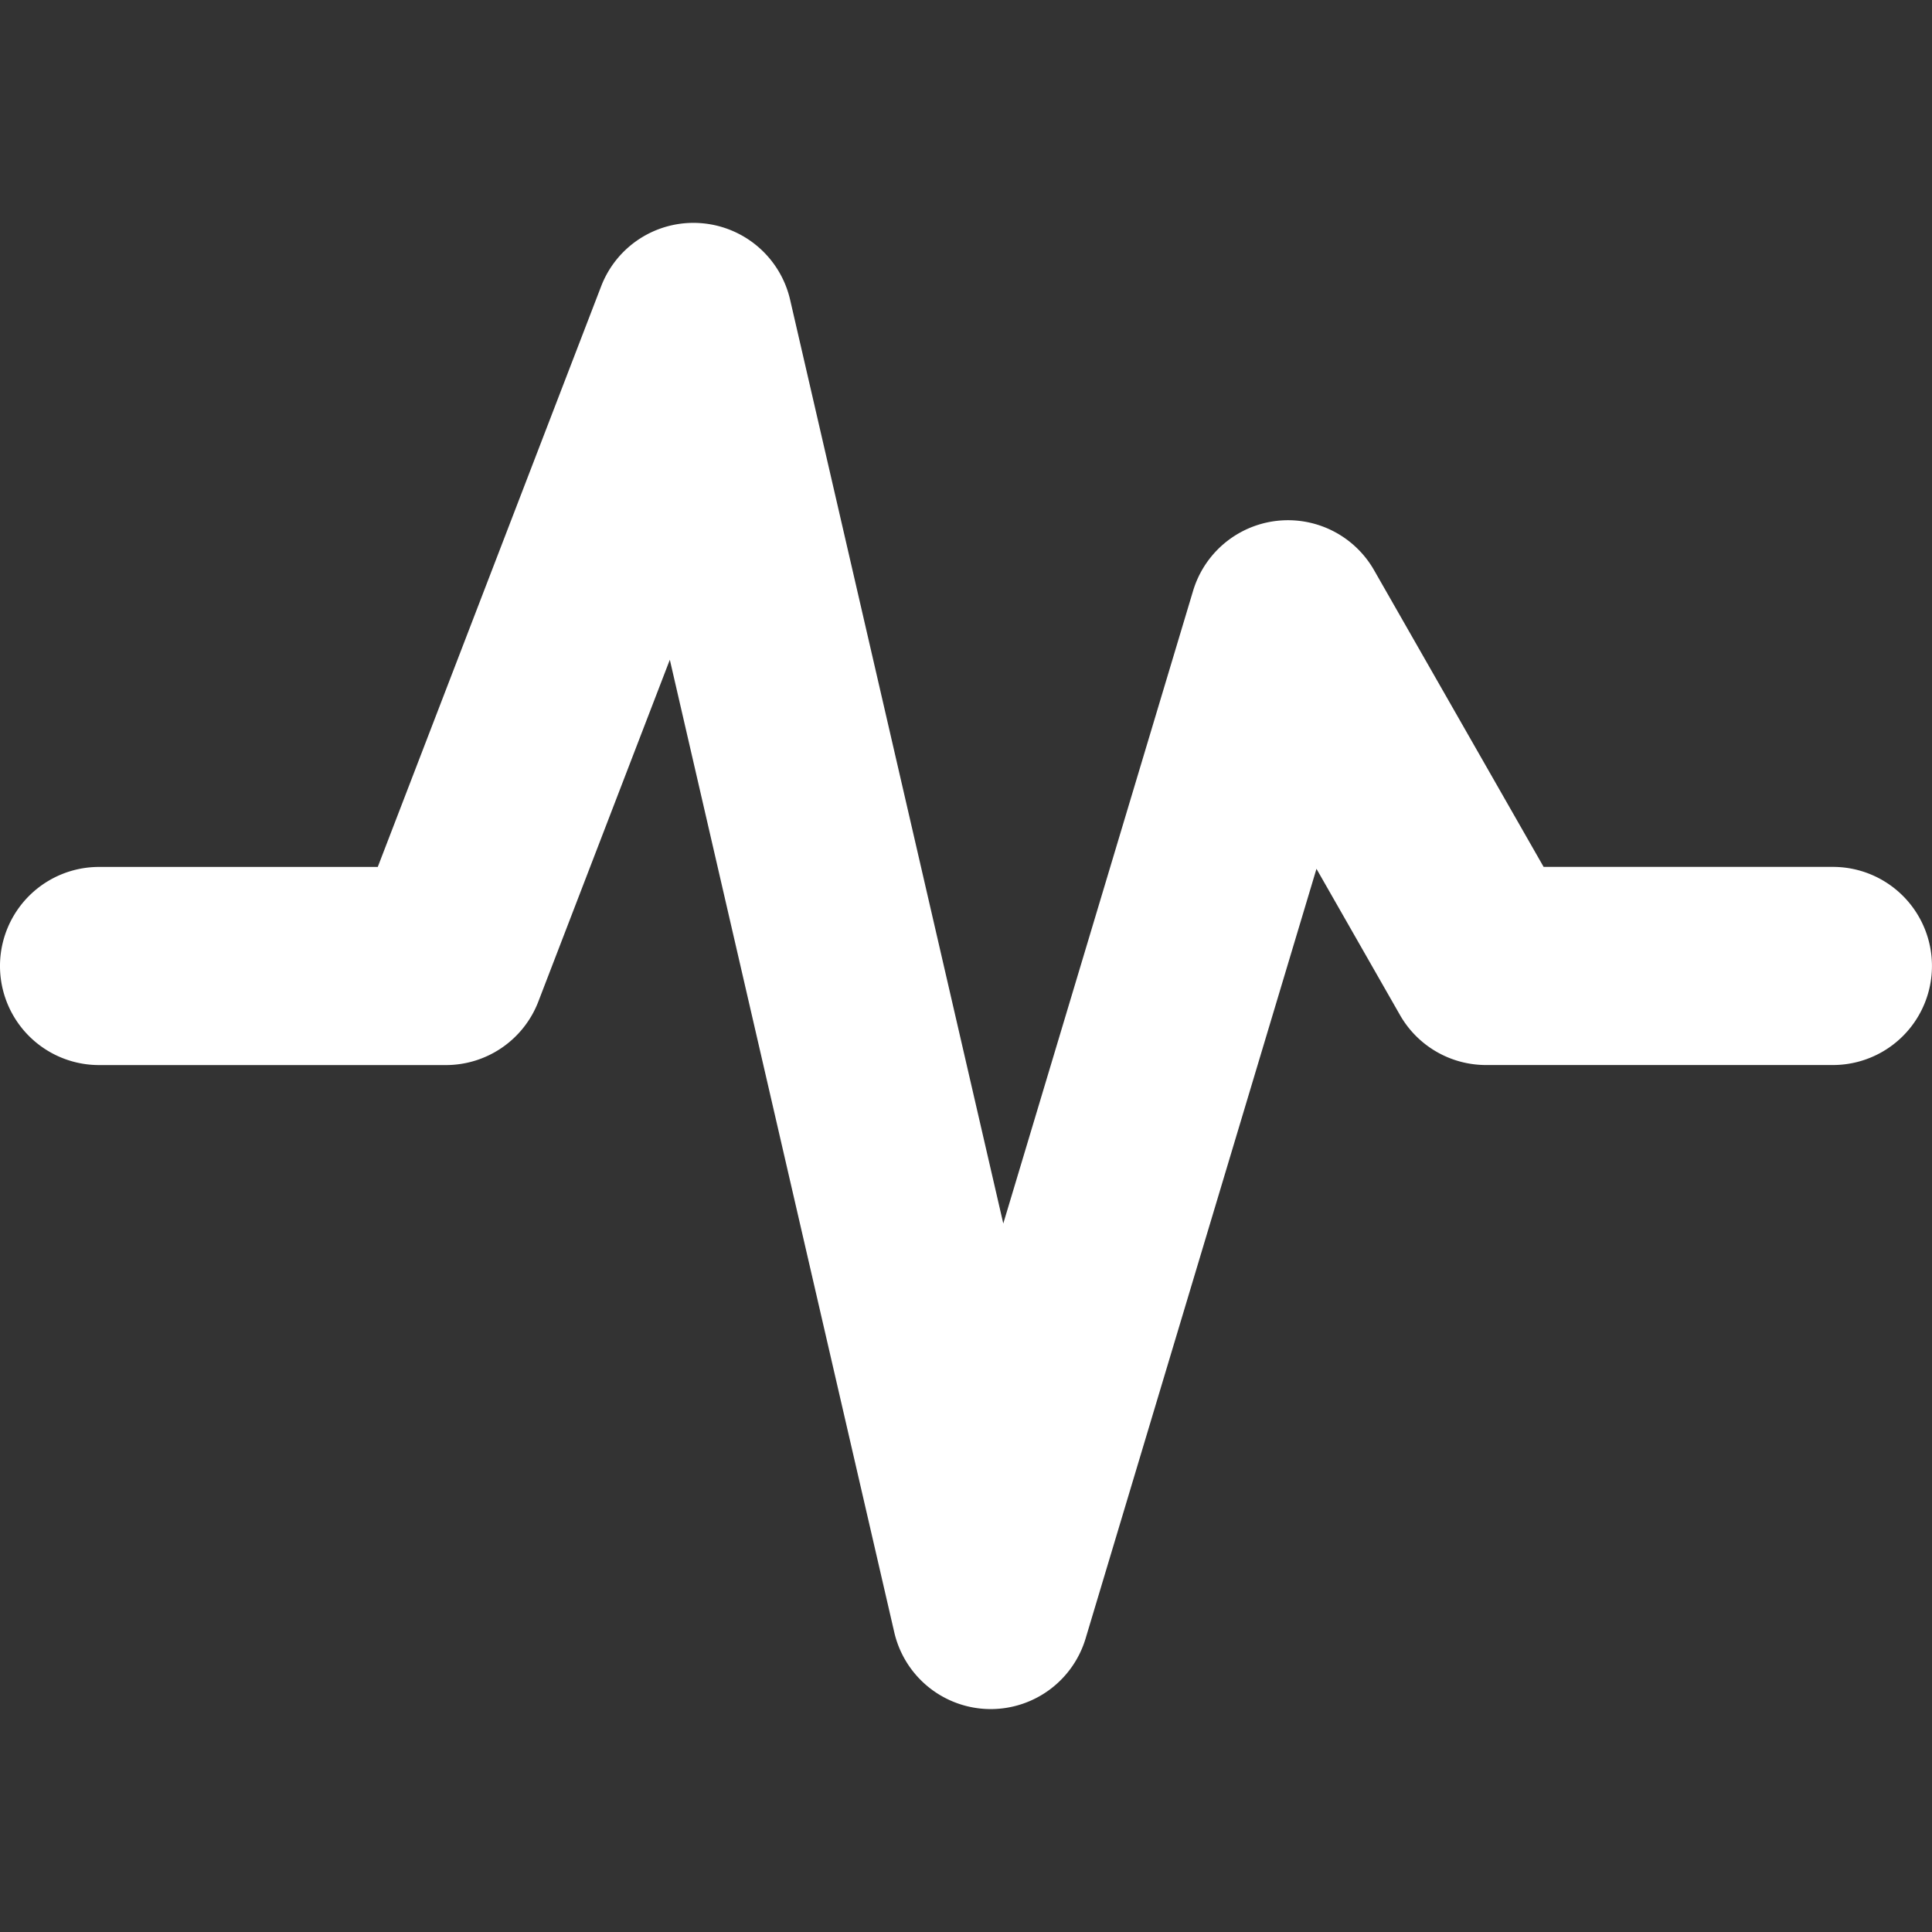 <svg xmlns="http://www.w3.org/2000/svg" viewBox="0 0 47 47" fill="white"><rect x="0" y="0" width="47" height="47" fill="#333333" stroke="none"/><path d="M24.104 41.577l-.078-.001a2.41 2.41 0 0 1-2.271-1.867l-5.46-23.659-3.199 8.316a2.409 2.409 0 0 1-2.249 1.544H2.41a2.41 2.41 0 0 1 0-4.82h6.78l5.433-14.122a2.404 2.404 0 0 1 2.418-1.54 2.412 2.412 0 0 1 2.18 1.863l5.186 22.474 4.618-15.394a2.411 2.411 0 0 1 4.4-.504l4.127 7.222h7.037a2.41 2.41 0 0 1 0 4.82h-8.436a2.41 2.41 0 0 1-2.094-1.214l-2.033-3.559-5.616 18.722a2.41 2.41 0 0 1-2.306 1.719z"/></svg>
